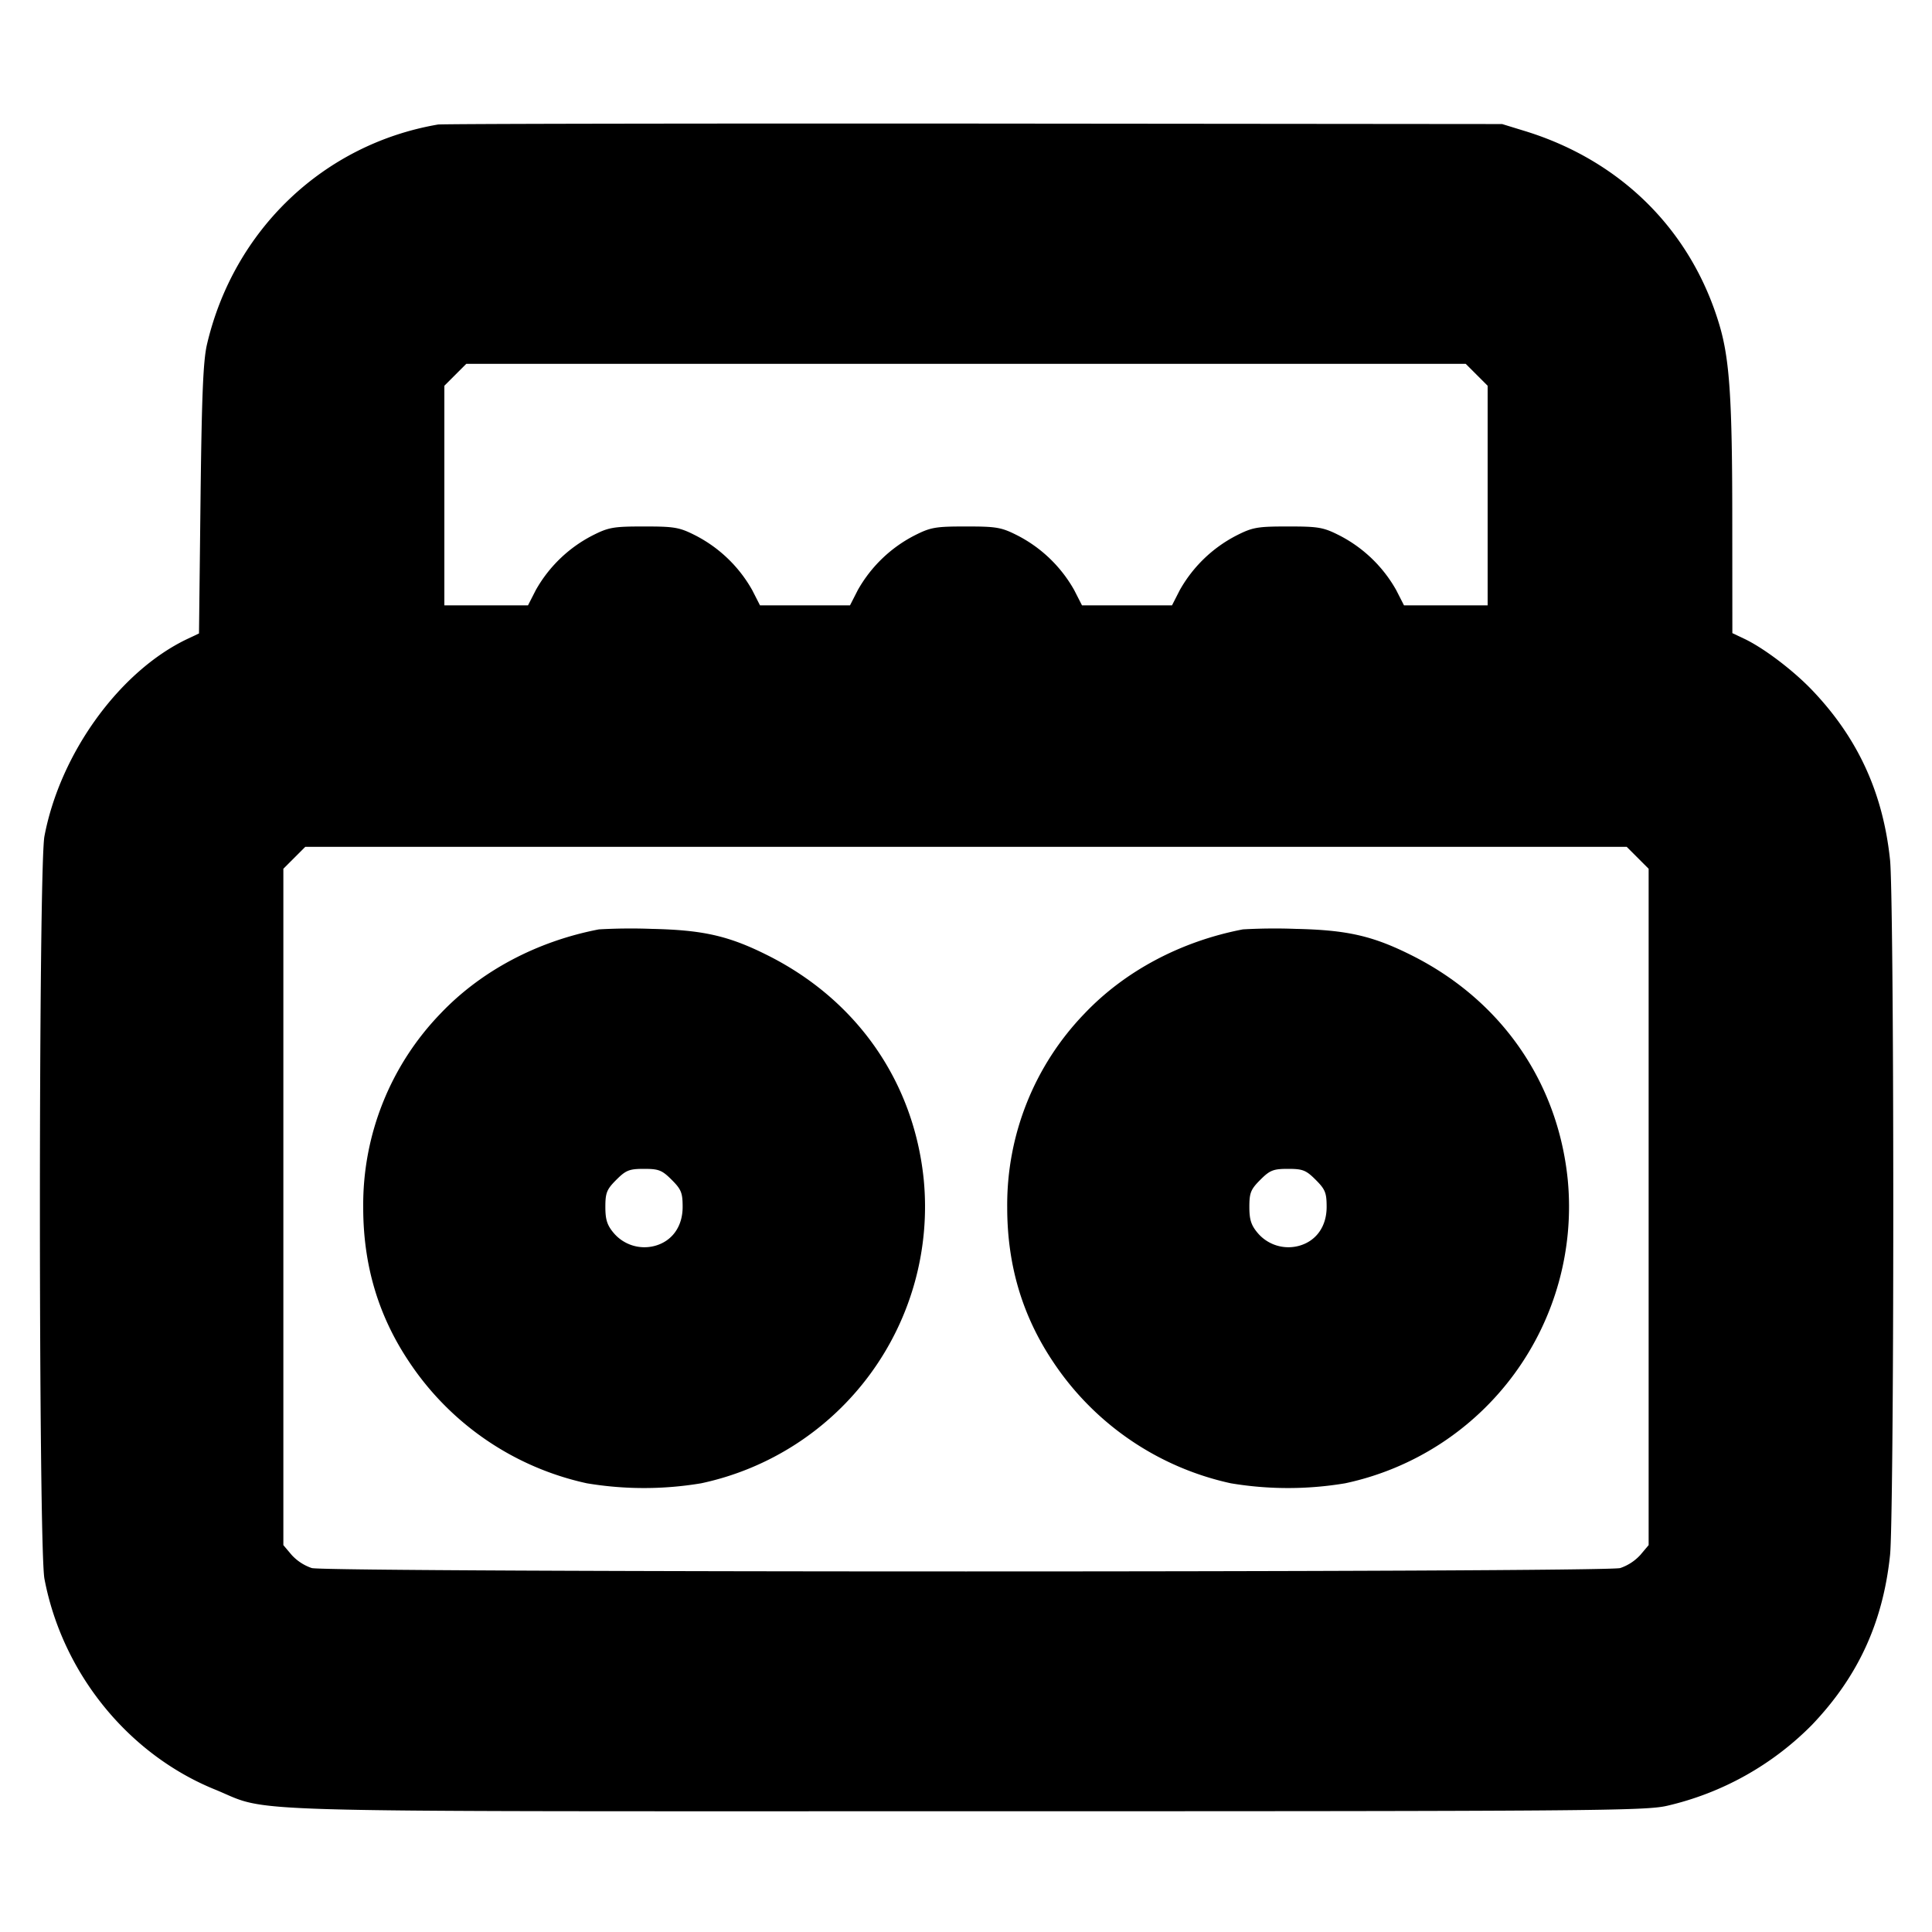 <svg xmlns="http://www.w3.org/2000/svg" width="24" height="24" fill="none" stroke="currentColor" stroke-linecap="round" stroke-linejoin="round" stroke-width="3"><path fill="#000" fill-rule="evenodd" stroke="none" d="M5.44 1.547c-1.419.244-2.536 1.307-2.869 2.732-.047.203-.065.628-.08 1.925l-.019 1.665-.146.069c-.84.4-1.579 1.42-1.774 2.45-.075.396-.075 8.828 0 9.224.221 1.168 1.036 2.177 2.116 2.617.719.293-.04.271 9.332.271 7.775 0 8.442-.005 8.71-.068a3.7 3.7 0 0 0 1.798-1.004c.573-.6.883-1.272.971-2.111.023-.223.04-1.99.04-4.317s-.017-4.094-.04-4.317c-.087-.83-.396-1.506-.957-2.098-.237-.251-.607-.532-.852-.649l-.15-.071-.001-1.402c0-1.504-.033-2.001-.16-2.427-.348-1.169-1.216-2.036-2.406-2.405l-.293-.09-6.56-.006c-3.608-.002-6.605.003-6.66.012m12.904 3.109.136.136V7.52h-1.039l-.097-.19a1.7 1.7 0 0 0-.696-.674c-.208-.106-.264-.116-.648-.116s-.44.01-.648.116a1.7 1.7 0 0 0-.696.674l-.097.19h-1.118l-.097-.19a1.7 1.7 0 0 0-.696-.674c-.208-.106-.264-.116-.648-.116s-.44.01-.648.116a1.7 1.7 0 0 0-.696.674l-.097.19H9.441l-.097-.19a1.7 1.7 0 0 0-.696-.674C8.44 6.55 8.384 6.54 8 6.54s-.44.01-.648.116a1.7 1.7 0 0 0-.696.674l-.097.19H5.52V4.792l.136-.136.136-.136h12.416zm2 6 .136.136v8.402l-.103.122a.6.6 0 0 1-.25.163c-.204.056-16.05.056-16.254 0a.6.6 0 0 1-.25-.163l-.103-.122v-8.402l.136-.136.136-.136h16.416zm-12.904.889c-.77.148-1.465.517-1.966 1.044A3.42 3.42 0 0 0 4.512 15c0 .715.187 1.345.57 1.917a3.56 3.56 0 0 0 2.208 1.509 4.3 4.3 0 0 0 1.42 0 3.513 3.513 0 0 0 2.765-3.772c-.123-1.217-.83-2.232-1.942-2.788-.479-.24-.797-.313-1.433-.327a7 7 0 0 0-.66.006m8 0c-.77.148-1.465.517-1.966 1.044A3.42 3.42 0 0 0 12.512 15c0 .715.187 1.345.57 1.917a3.56 3.56 0 0 0 2.208 1.509 4.3 4.3 0 0 0 1.42 0 3.513 3.513 0 0 0 2.765-3.772c-.123-1.217-.83-2.232-1.942-2.788-.479-.24-.797-.313-1.433-.327a7 7 0 0 0-.66.006m-7.096 3.111c.119.119.136.162.136.337 0 .242-.129.424-.343.483a.5.5 0 0 1-.514-.16c-.081-.096-.103-.166-.103-.323 0-.175.017-.218.136-.337s.161-.136.344-.136.224.016.344.136m8 0c.119.119.136.162.136.337 0 .242-.129.424-.343.483a.5.5 0 0 1-.514-.16c-.081-.096-.103-.166-.103-.323 0-.175.017-.218.136-.337s.161-.136.344-.136.224.016.344.136"/></svg>